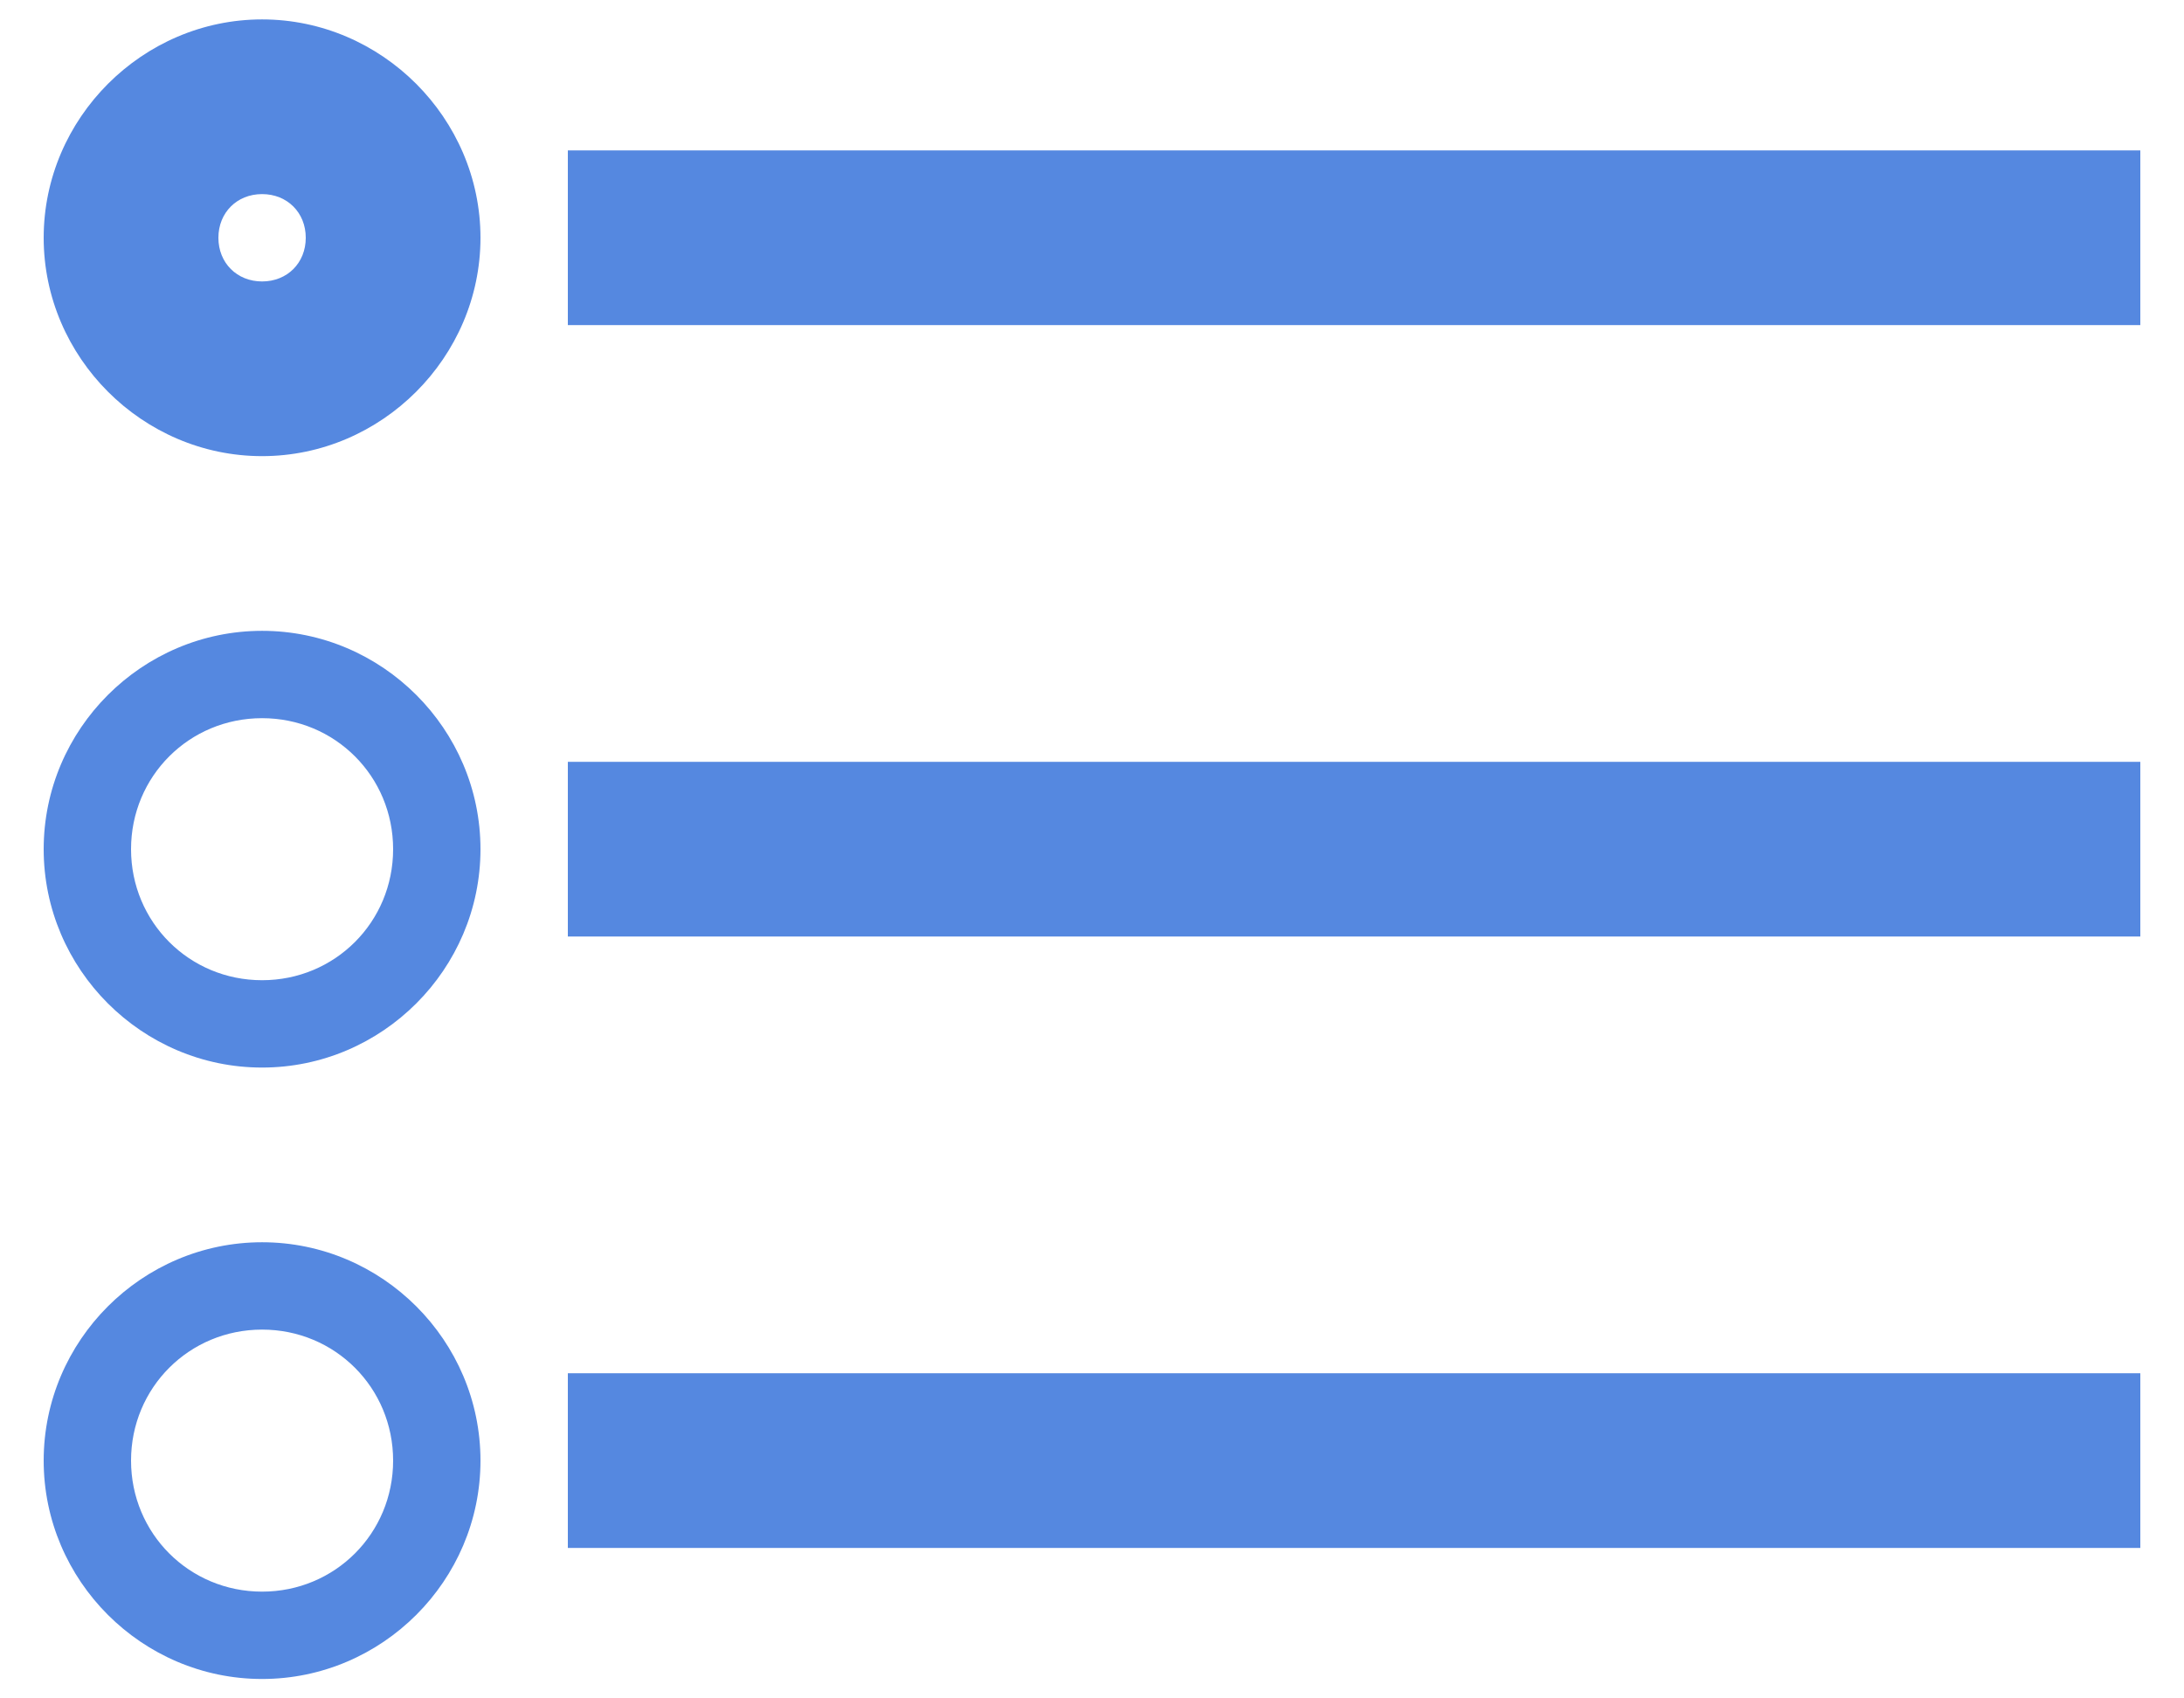 <svg width="36" height="28" viewBox="0 0 36 28" fill="none" xmlns="http://www.w3.org/2000/svg">
<path d="M4.32 0.32C2.349 0.32 0.72 1.949 0.72 3.92C0.72 5.891 2.349 7.52 4.32 7.52C6.291 7.52 7.92 5.891 7.92 3.92C7.92 1.949 6.291 0.32 4.32 0.32ZM9.36 2.48V5.36H35.28V2.48H9.36ZM4.32 3.2C4.735 3.2 5.04 3.505 5.04 3.92C5.04 4.335 4.735 4.64 4.32 4.64C3.906 4.64 3.6 4.335 3.6 3.92C3.6 3.505 3.906 3.2 4.32 3.2ZM4.32 10.4C2.341 10.4 0.72 12.02 0.72 14C0.72 15.979 2.341 17.6 4.32 17.6C6.3 17.6 7.92 15.979 7.92 14C7.92 12.02 6.3 10.4 4.32 10.4ZM4.32 11.84C5.522 11.84 6.48 12.798 6.48 14C6.48 15.201 5.522 16.16 4.32 16.16C3.119 16.16 2.16 15.201 2.16 14C2.16 12.798 3.119 11.84 4.32 11.84ZM9.36 12.56V15.44H35.28V12.56H9.36ZM4.32 20.48C2.341 20.48 0.72 22.1 0.72 24.08C0.72 26.059 2.341 27.68 4.32 27.68C6.3 27.68 7.92 26.059 7.92 24.08C7.92 22.1 6.3 20.48 4.32 20.48ZM4.32 21.92C5.522 21.92 6.48 22.878 6.48 24.08C6.48 25.281 5.522 26.24 4.32 26.24C3.119 26.24 2.16 25.281 2.16 24.08C2.16 22.878 3.119 21.92 4.32 21.92ZM9.36 22.64V25.52H35.28V22.64H9.36Z" fill="#5588E0"/>
</svg>
